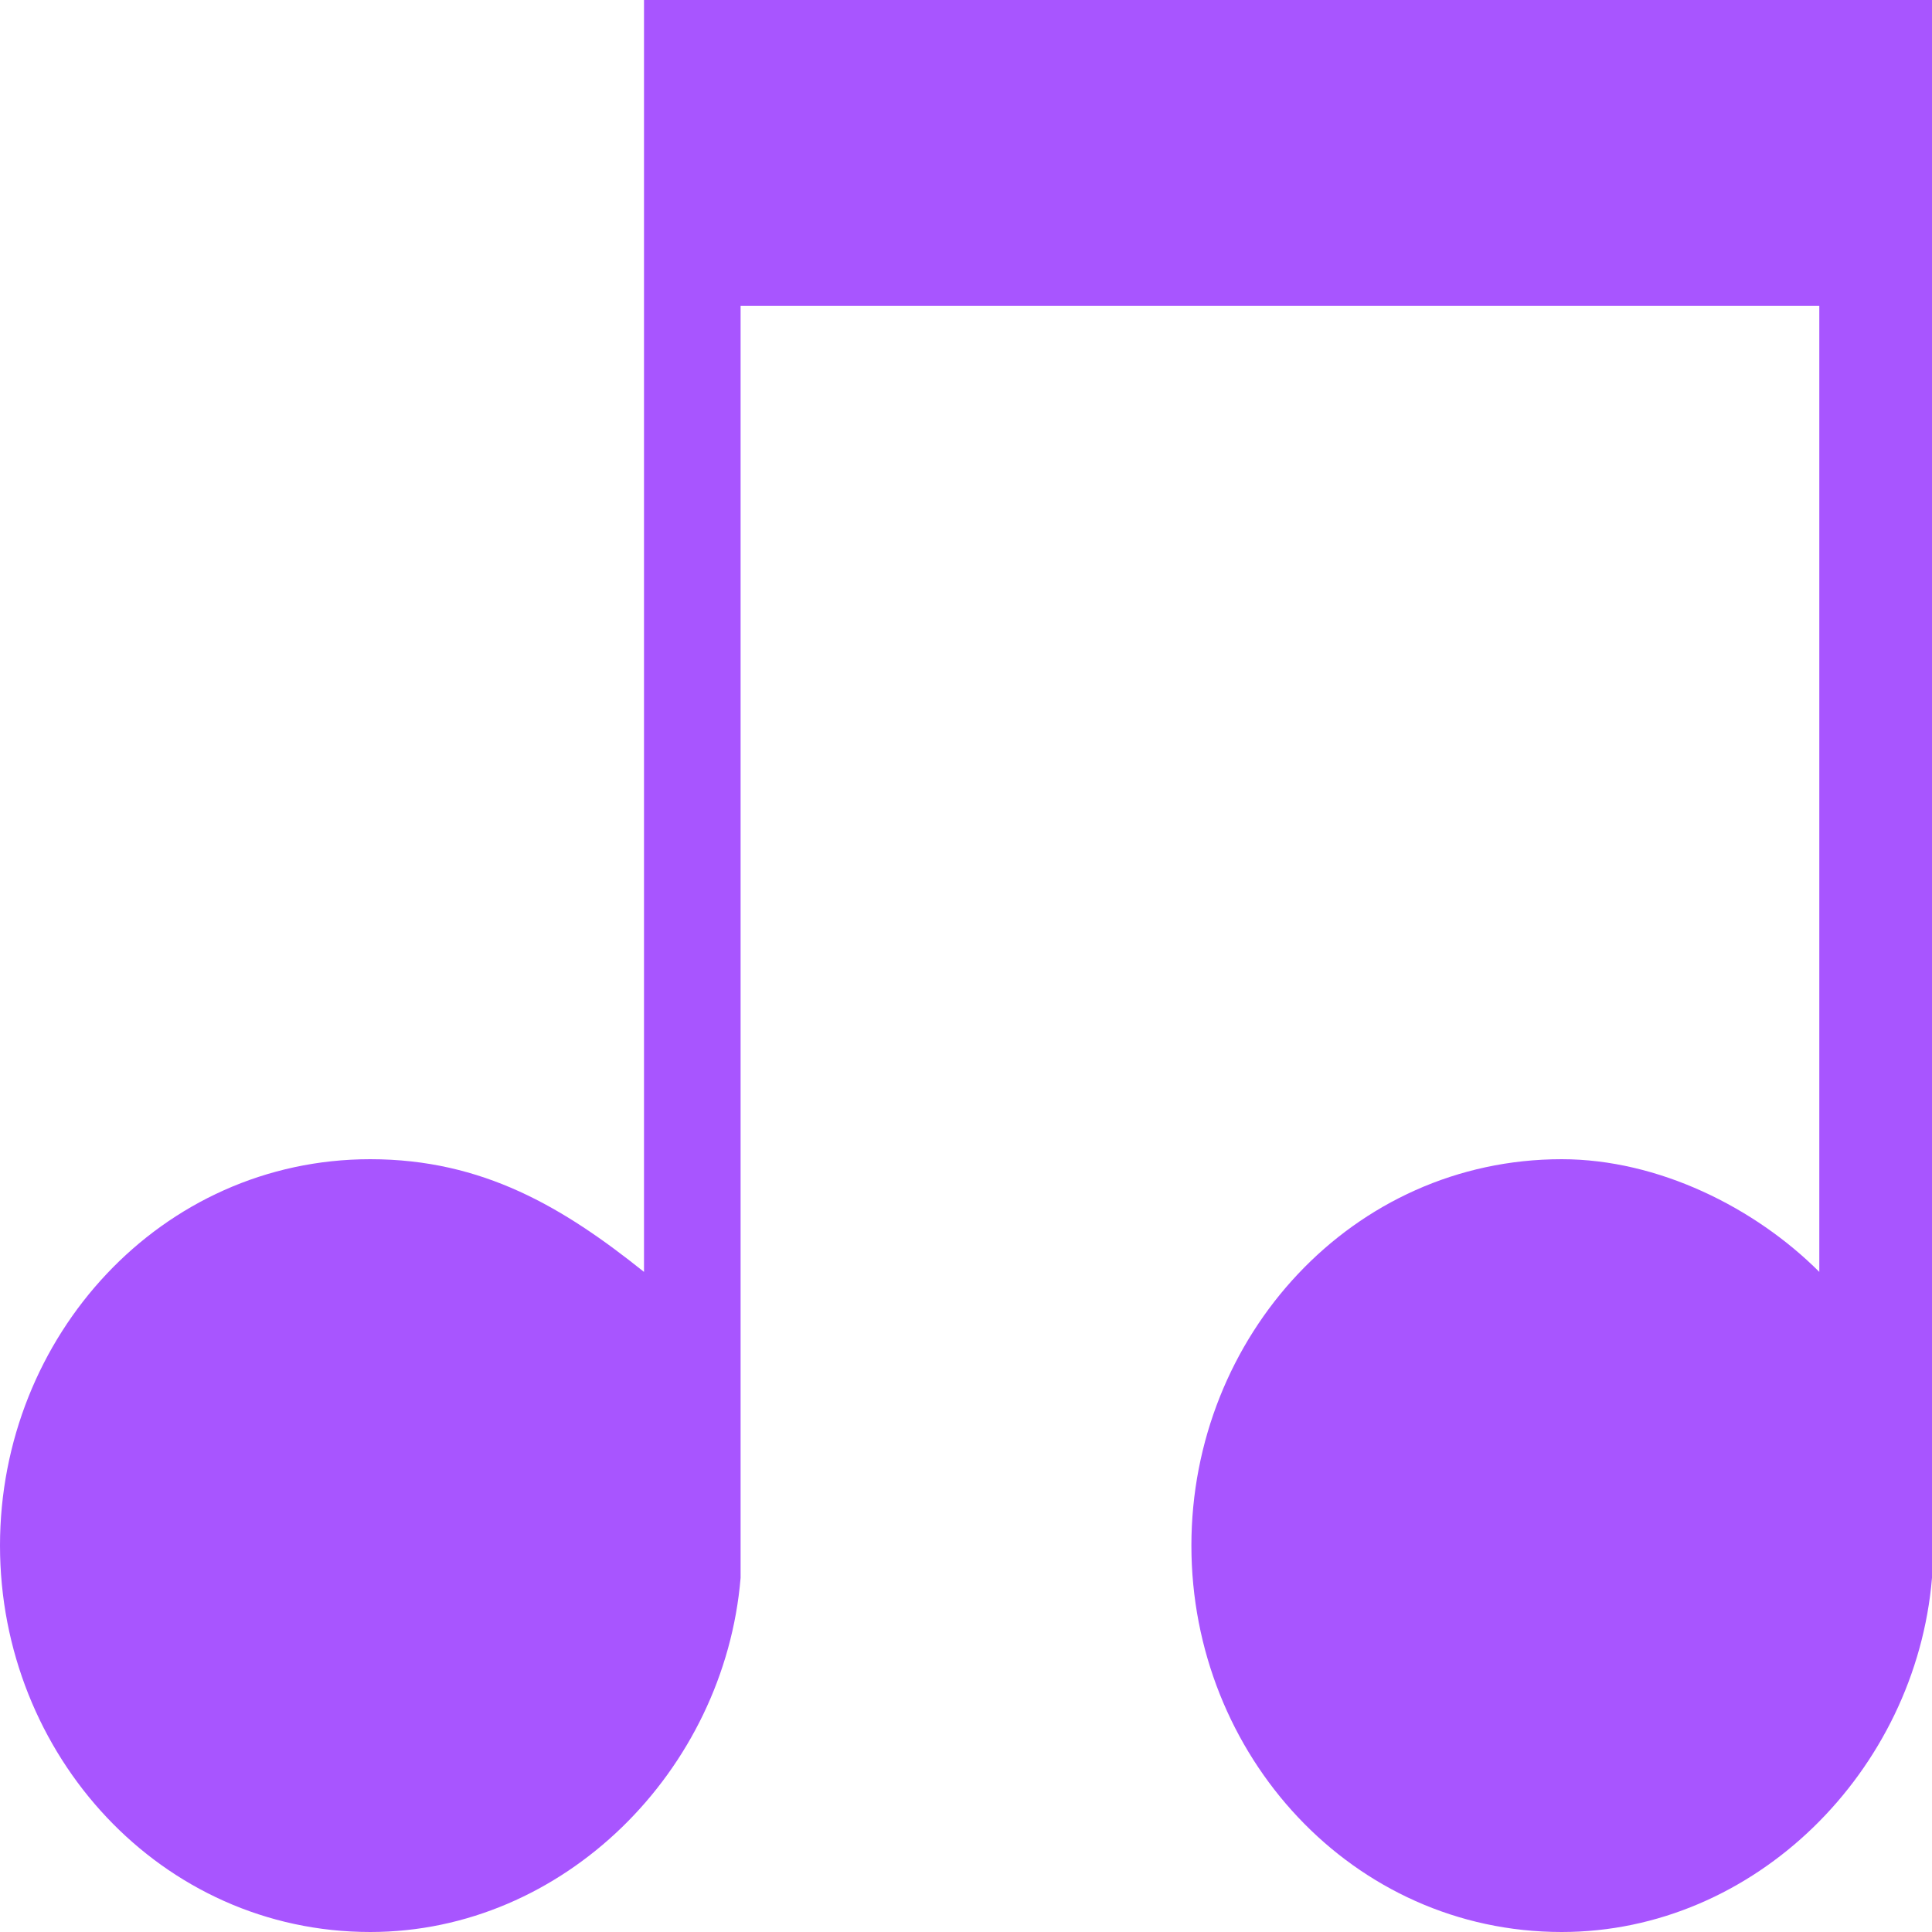 <?xml version="1.0" encoding="utf-8"?>
<!-- Generator: Adobe Illustrator 21.1.0, SVG Export Plug-In . SVG Version: 6.00 Build 0)  -->
<svg version="1.1" id="Layer_1" xmlns="http://www.w3.org/2000/svg" xmlns:xlink="http://www.w3.org/1999/xlink" x="0px" y="0px"
	 viewBox="0 0 12 12" style="enable-background:new 0 0 12 12;" xml:space="preserve">
<style type="text/css">
	.st0{fill:#A855FF;}
</style>
<path class="st0" d="M12,0L12,0L12,0H4l0,0l0,0v7.9C3.5,7.5,3,7.2,2.3,7.2C1,7.2,0,8.3,0,9.6S1,12,2.3,12c1.2,0,2.2-1,2.3-2.2
	c0,0,0,0,0-0.1V1.9h6.7v6c-0.4-0.4-1-0.7-1.6-0.7c-1.3,0-2.3,1.1-2.3,2.4s1,2.4,2.3,2.4c1.2,0,2.2-1,2.3-2.2c0,0,0,0,0-0.1L12,0z"/>
</svg>
